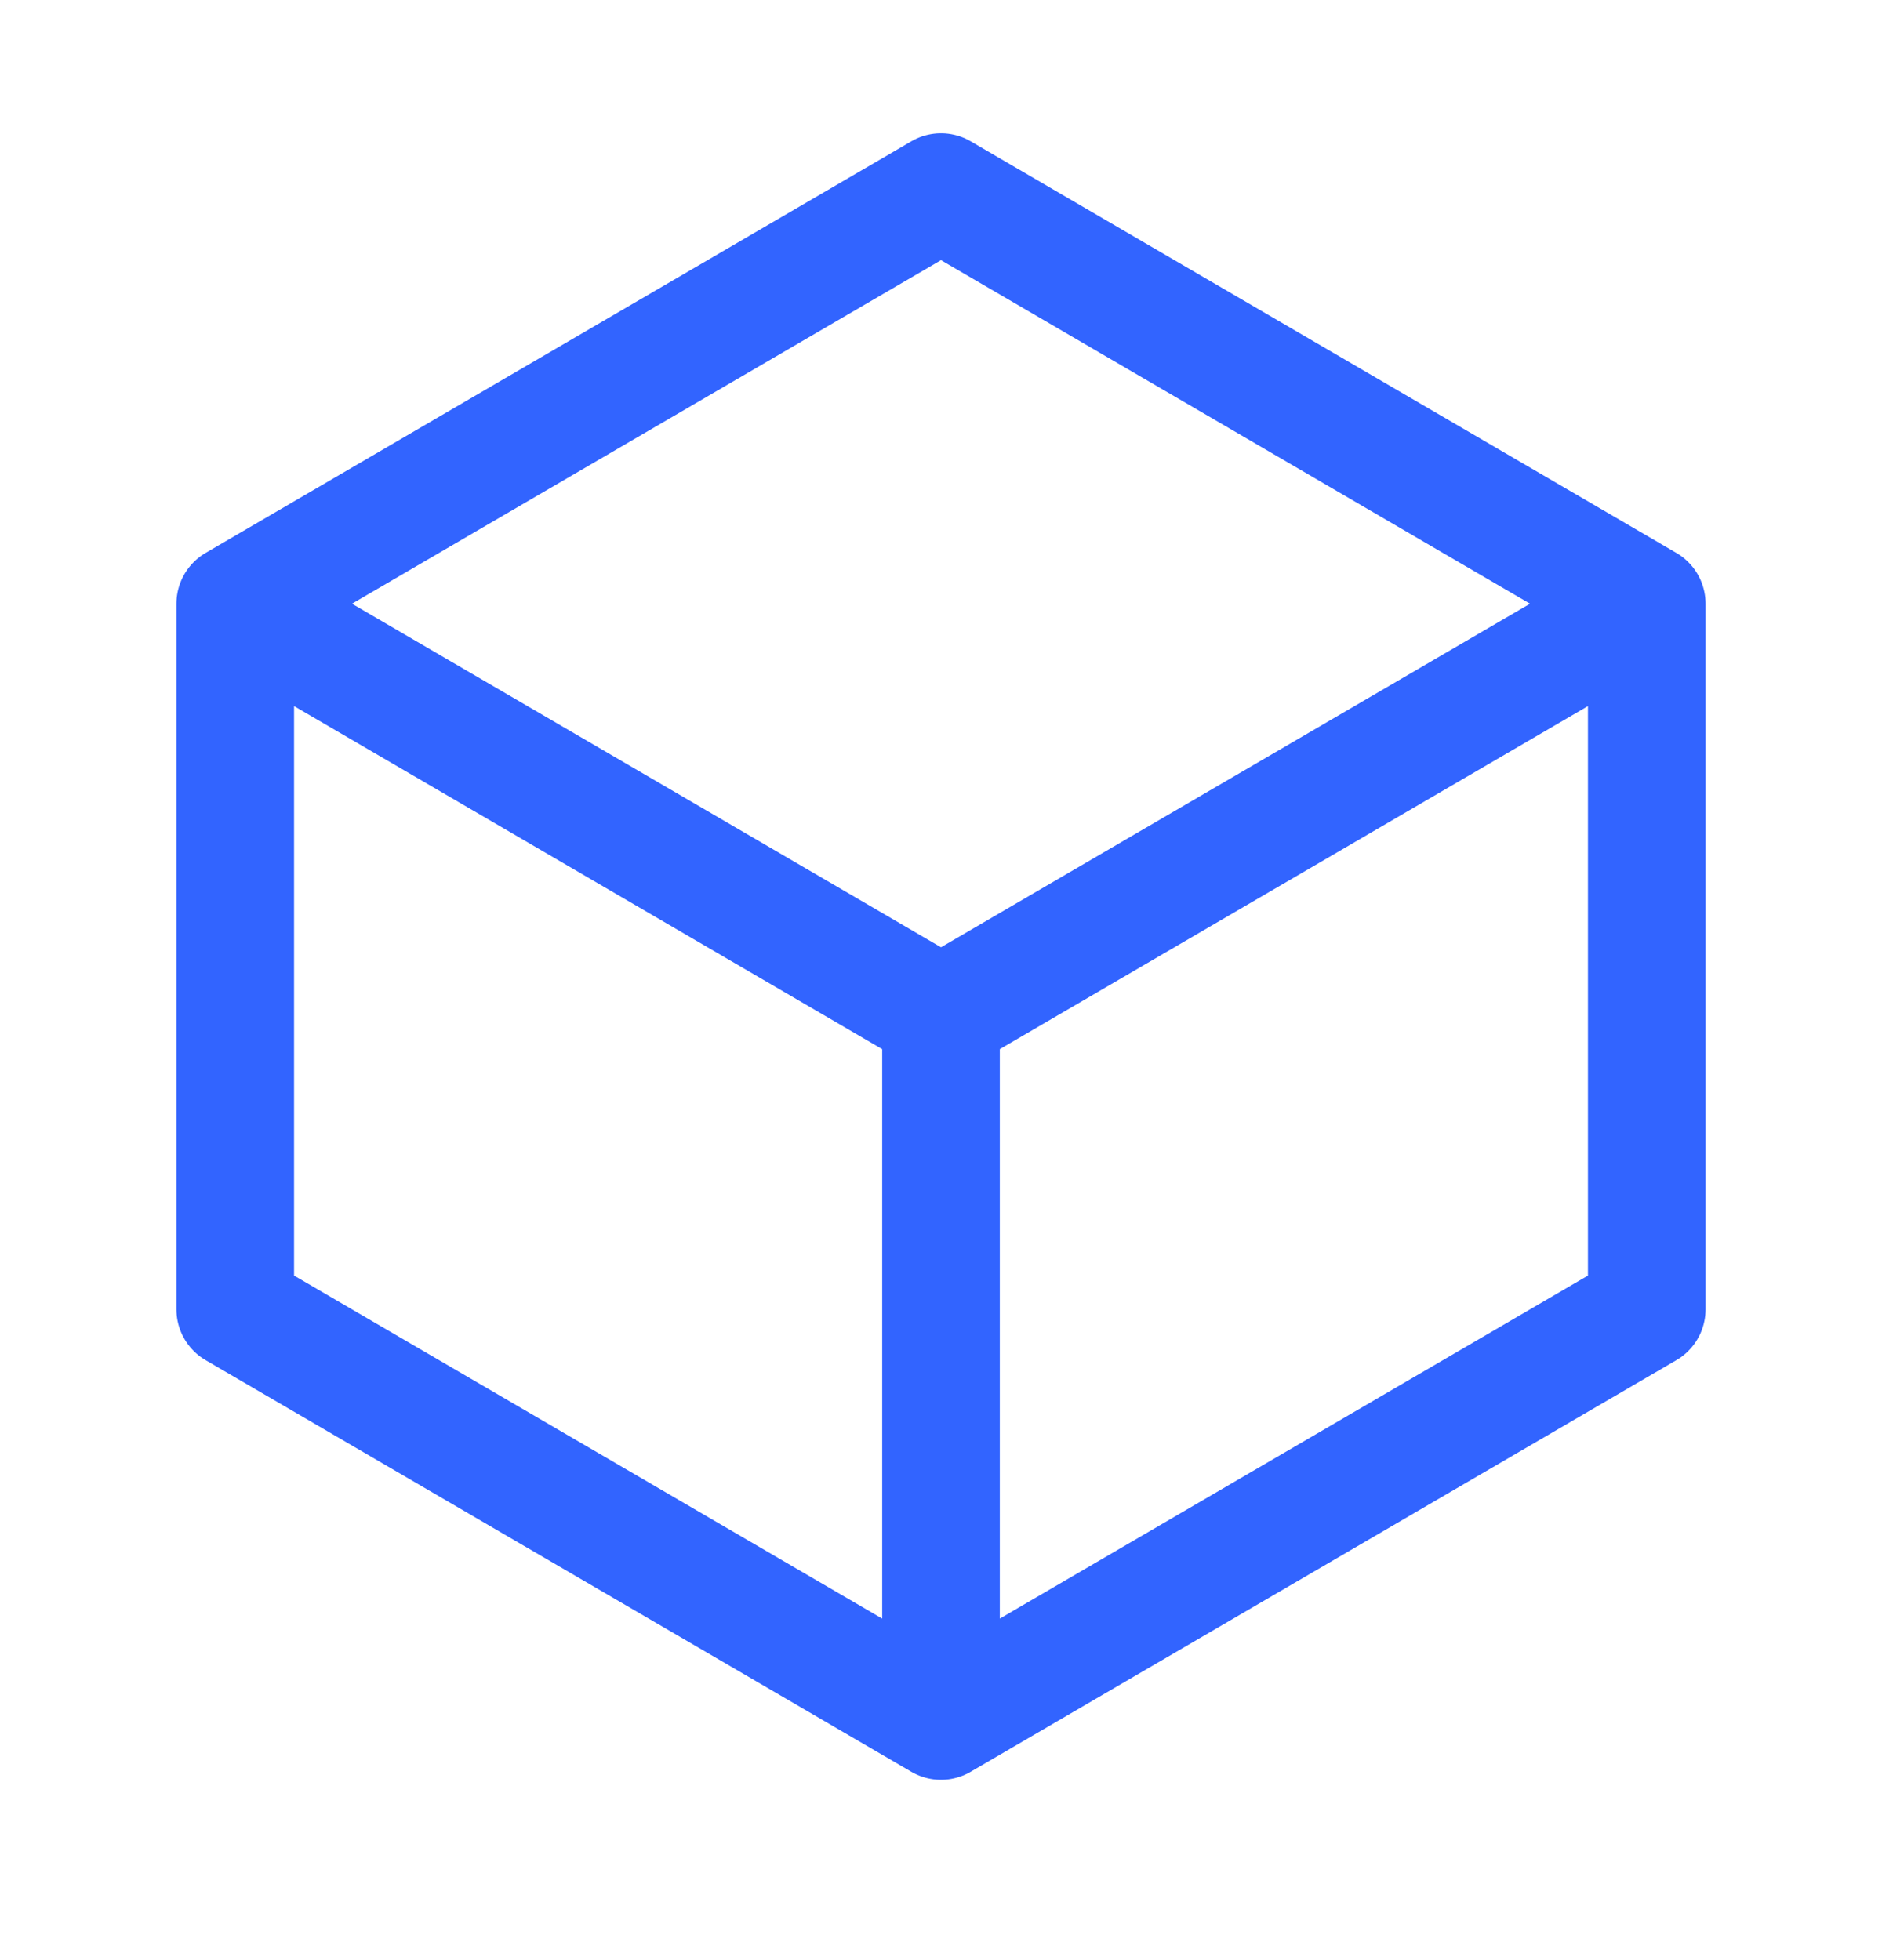 <svg width="24" height="25" viewBox="0 0 24 25" fill="none" xmlns="http://www.w3.org/2000/svg">
<path d="M21 7.7L12 2.45L3 7.7M21 7.7L12 12.95M21 7.7V16.7L12 21.95M3 7.7L12 12.95M3 7.7V16.7L12 21.95M12 12.95V21.95" stroke="#3264FF" stroke-width="1.5" stroke-linecap="round" stroke-linejoin="round"/>
</svg>

